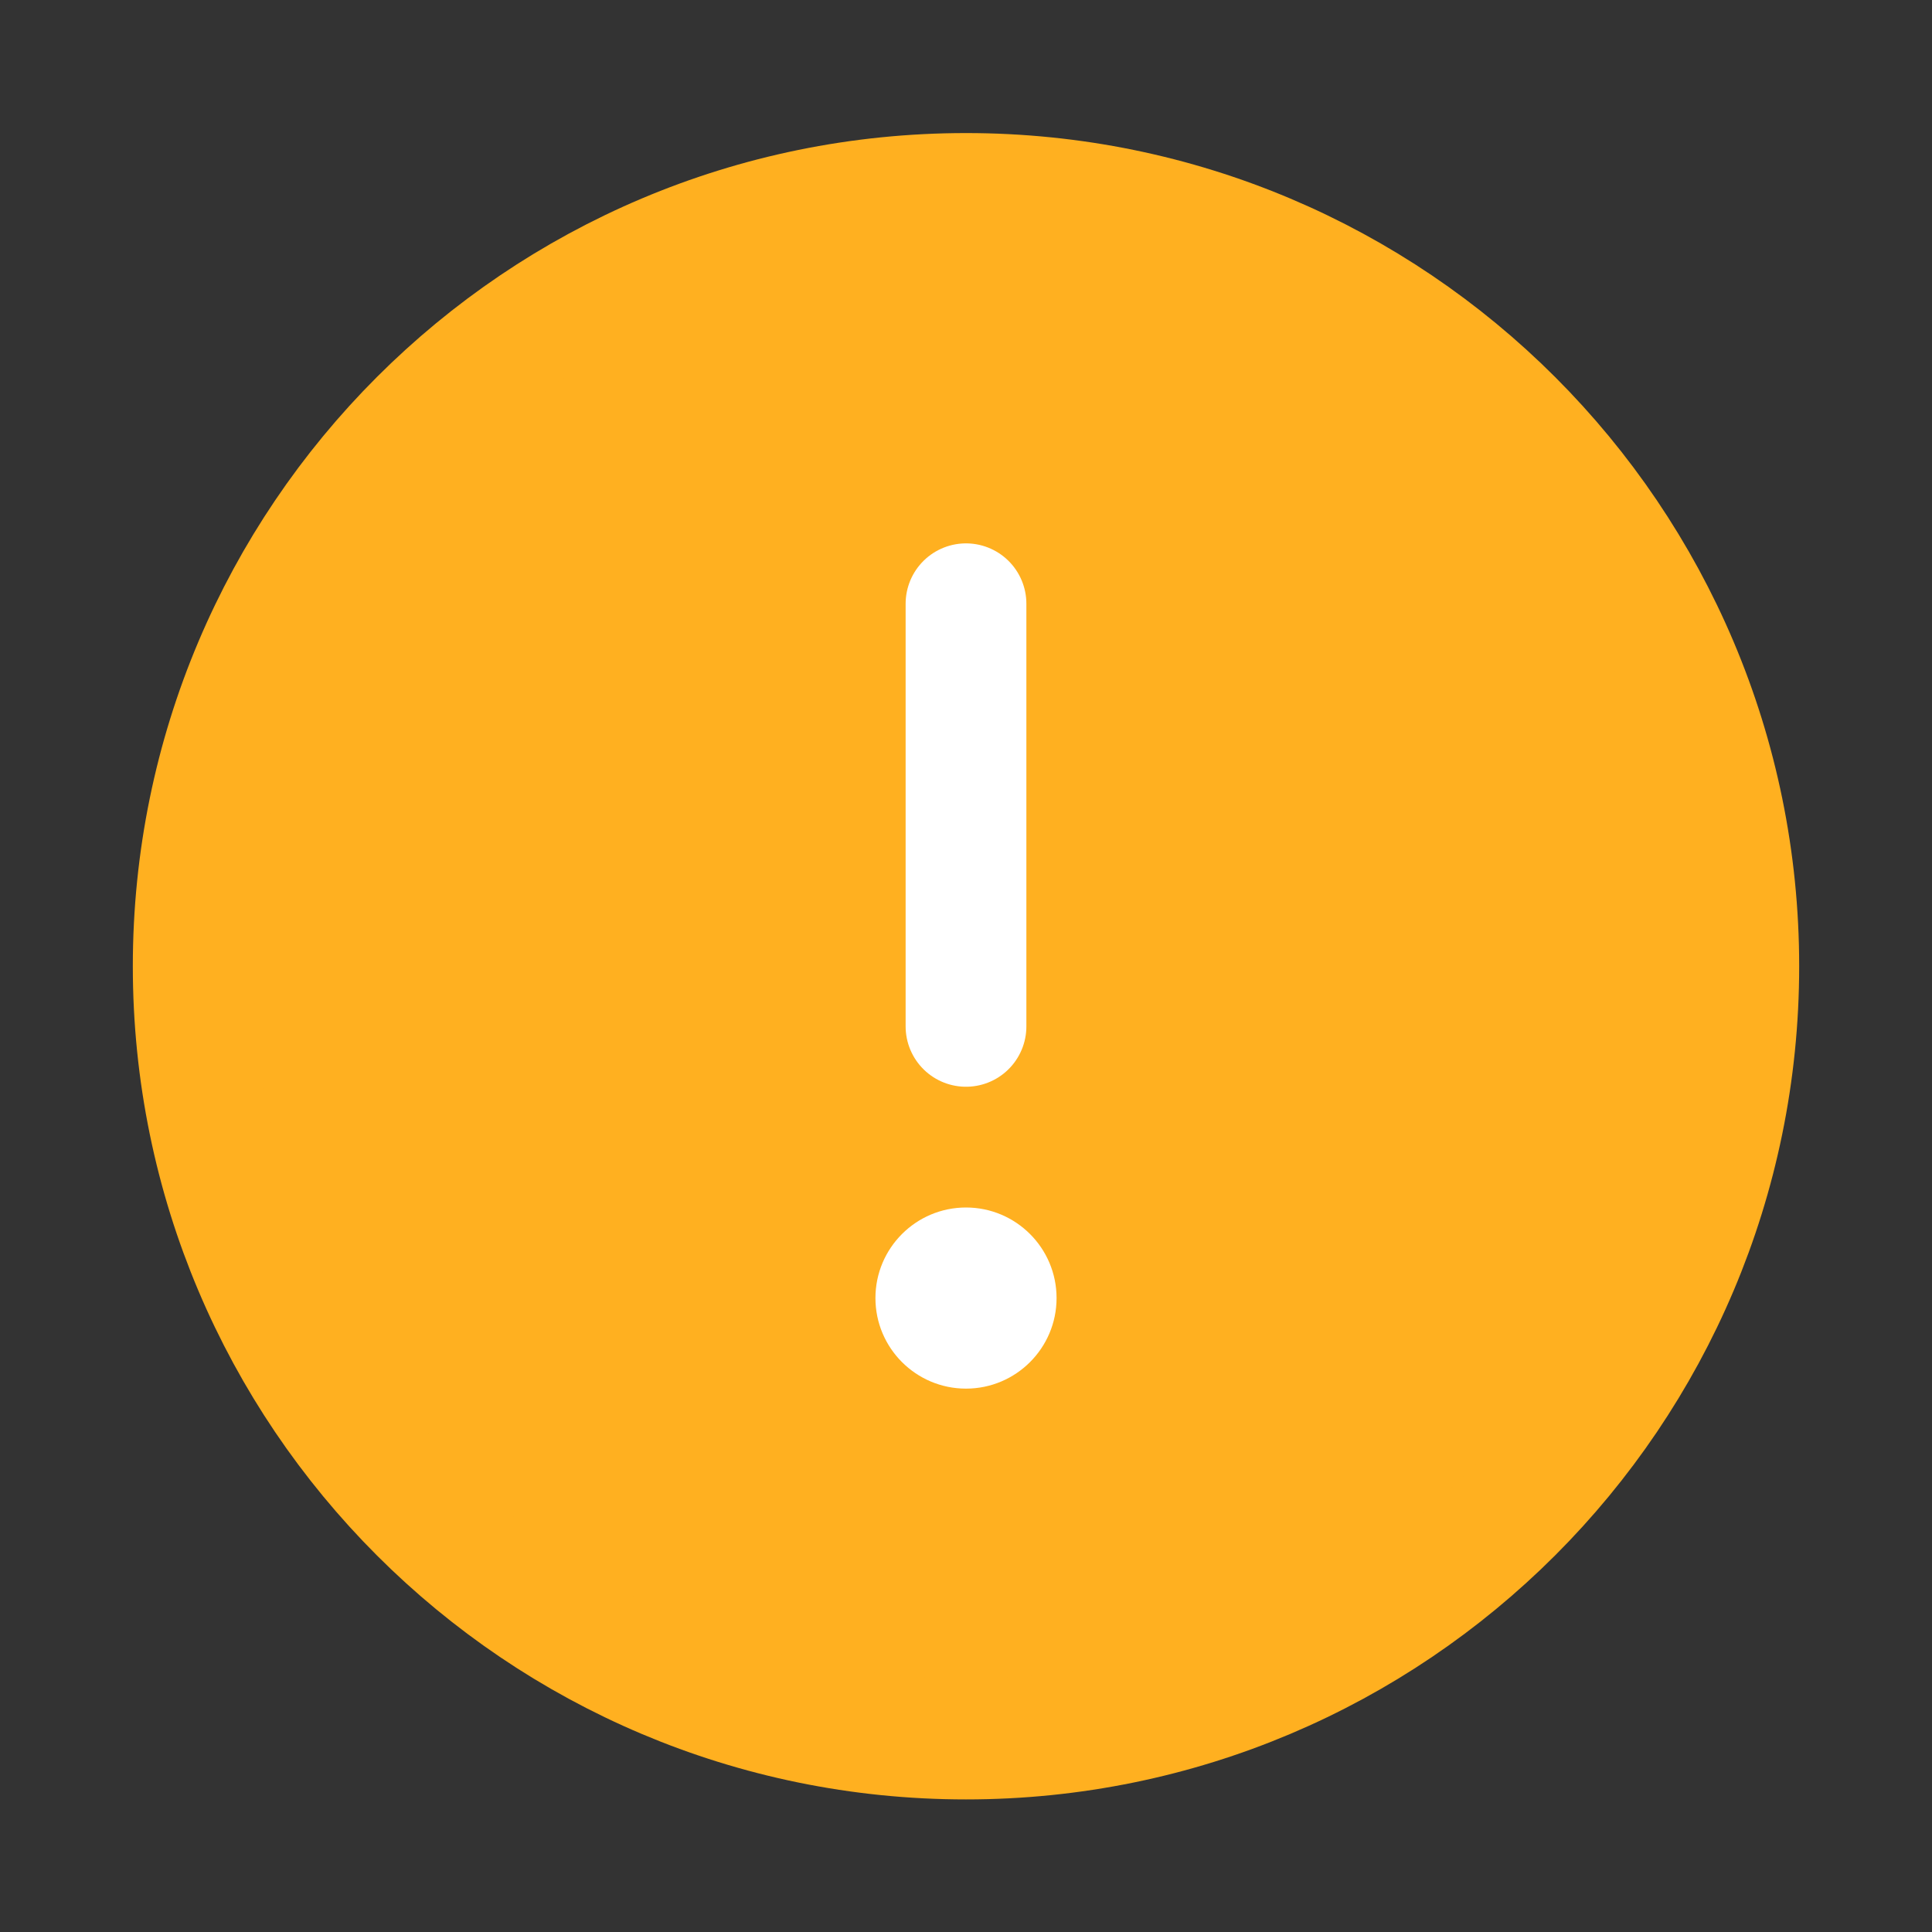 <svg xmlns="http://www.w3.org/2000/svg" width="16" height="16" viewBox="0 0 16 16" fill="none">
  <rect x="0" y="0" width="16" height="16" fill="#333333" stroke="none"/>
  <g clip-path="url(#clip0_89888_87309)">
    <path d="M8 14.402C11.535 14.402 14.4 11.536 14.4 8.002C14.4 4.467 11.535 1.602 8 1.602C4.465 1.602 1.6 4.467 1.6 8.002C1.6 11.536 4.465 14.402 8 14.402Z" fill="#FFB020" stroke="#FFB020" stroke-miterlimit="10"/>
    <path d="M8 8.5V5" stroke="white" stroke-linecap="round" stroke-linejoin="round"/>
    <path d="M8 11.5C8.414 11.5 8.75 11.164 8.75 10.75C8.75 10.336 8.414 10 8 10C7.586 10 7.25 10.336 7.25 10.75C7.25 11.164 7.586 11.5 8 11.5Z" fill="white"/>
  </g>
  <defs>
    <clipPath id="clip0_89888_87309">
      <rect width="16" height="16" fill="white"/>
    </clipPath>
  </defs>
</svg>
